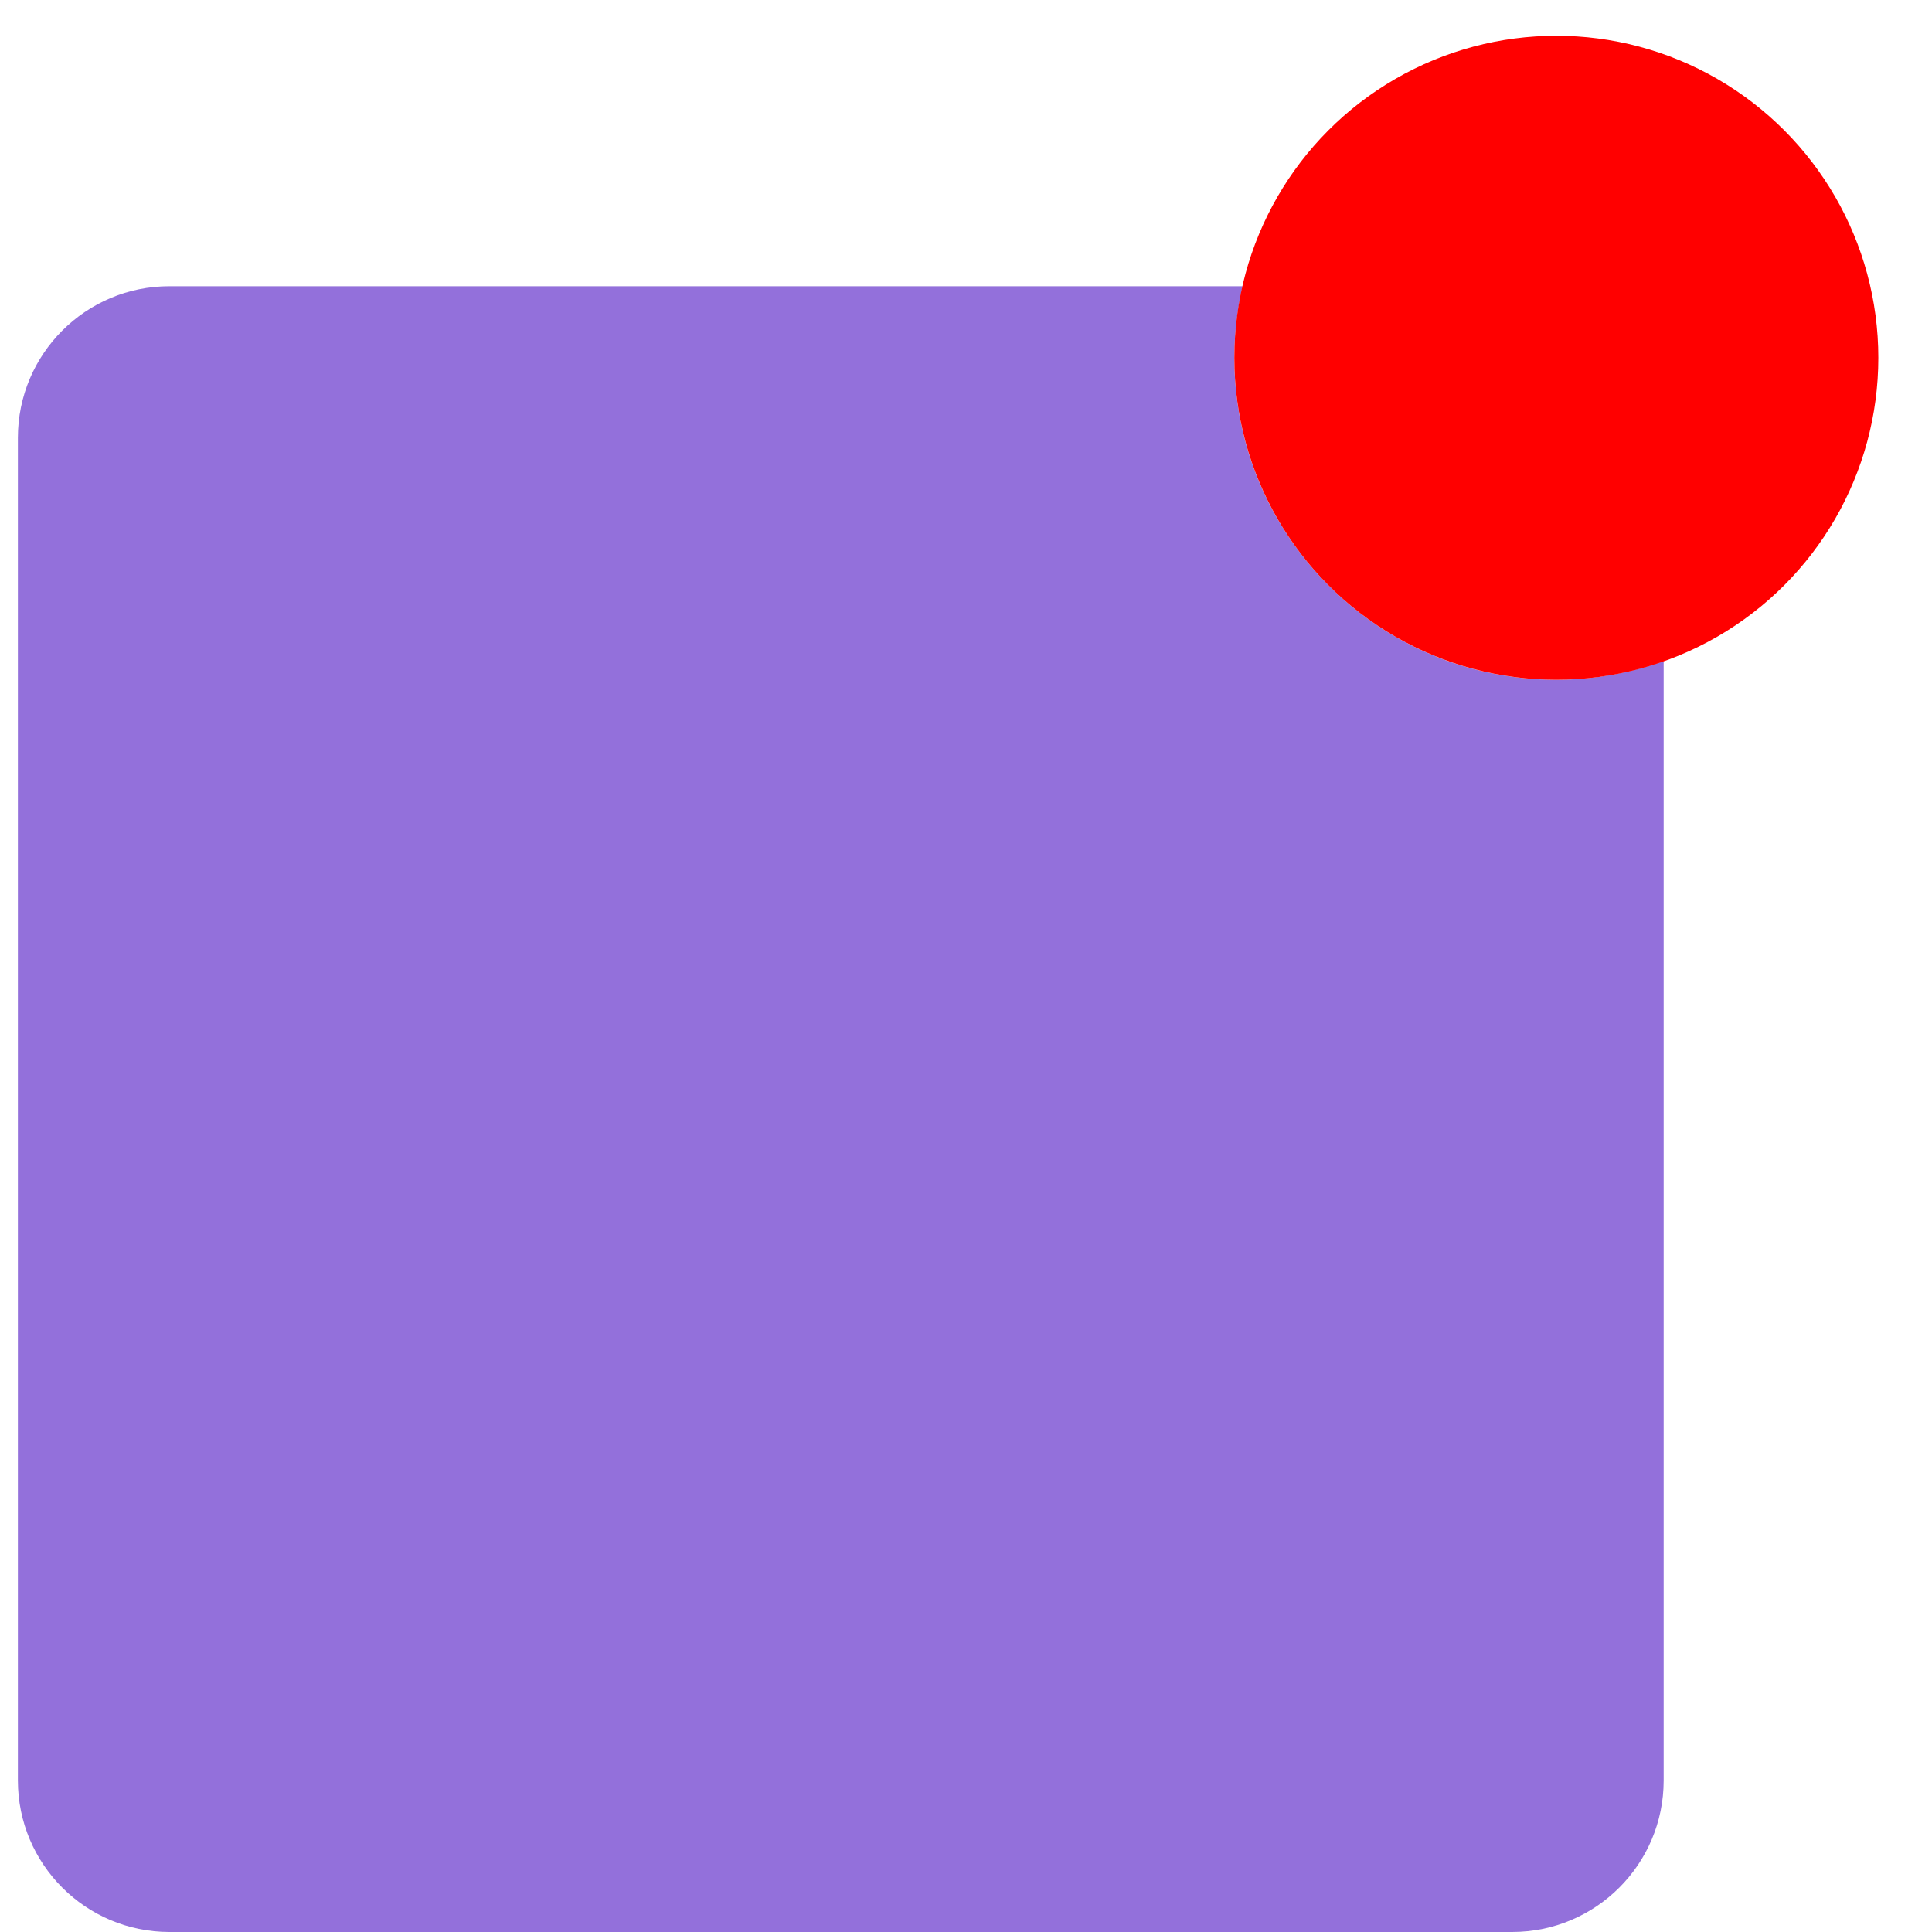 <?xml version="1.0"?>
<svg xmlns="http://www.w3.org/2000/svg" xmlns:xlink="http://www.w3.org/1999/xlink" version="1.1" id="Capa_1" x="0px" y="0px" viewBox="0 0 54 54" style="enable-background:new 0 0 54 54;" xml:space="preserve" width="512px" height="512px" class=""><g><path style="fill:#9370DB" d="M43.5,19c-4.971,0-9-4.029-9-9c0-0.688,0.084-1.356,0.231-2H4.735C2.396,8,0.5,9.896,0.5,12.235  v37.53C0.5,52.104,2.396,54,4.735,54h37.53c2.339,0,4.235-1.896,4.235-4.235V18.477C45.56,18.81,44.554,19,43.5,19z" data-original="#43B05C" class="" data-old_color="#43B05C"/><circle style="fill:#FF0000" cx="43.5" cy="10" r="9" data-original="#DD352ESTROKE:#FFFFFF;STROKE-WIDTH:2;STROKE-LINECAP:ROUND;STROKE-MITERLIMIT:10;" class="active-path" data-old_color="#DD352ESTROKE:#FFFFFF;STROKE-WIDTH:2;STROKE-LINECAP:ROUND;STROKE-MITERLIMIT:10;"/></g> </svg>
